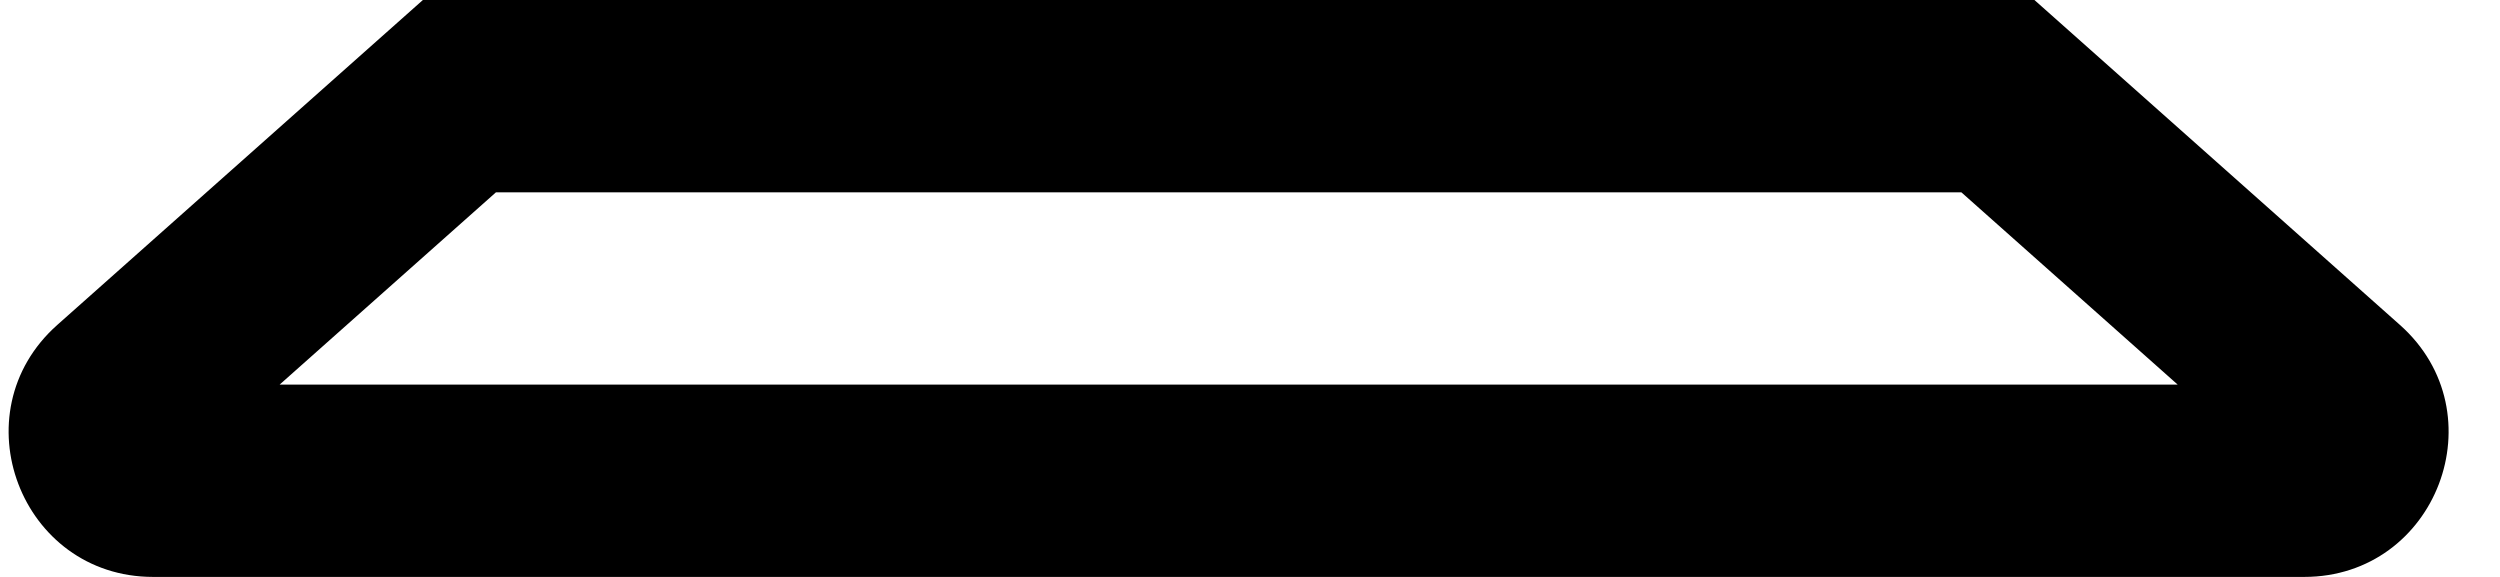 <svg width="26" height="6" viewBox="0 0 26 6" fill="none" xmlns="http://www.w3.org/2000/svg">
<path fill-rule="evenodd" clip-rule="evenodd" d="M4.398 0H21.158L24.959 3.379C25.99 4.295 25.342 6 23.963 6H1.593C0.214 6 -0.435 4.295 0.596 3.379L4.398 0ZM5.158 2L2.908 4H22.648L20.398 2H5.158Z" fill="black"/>
</svg>
